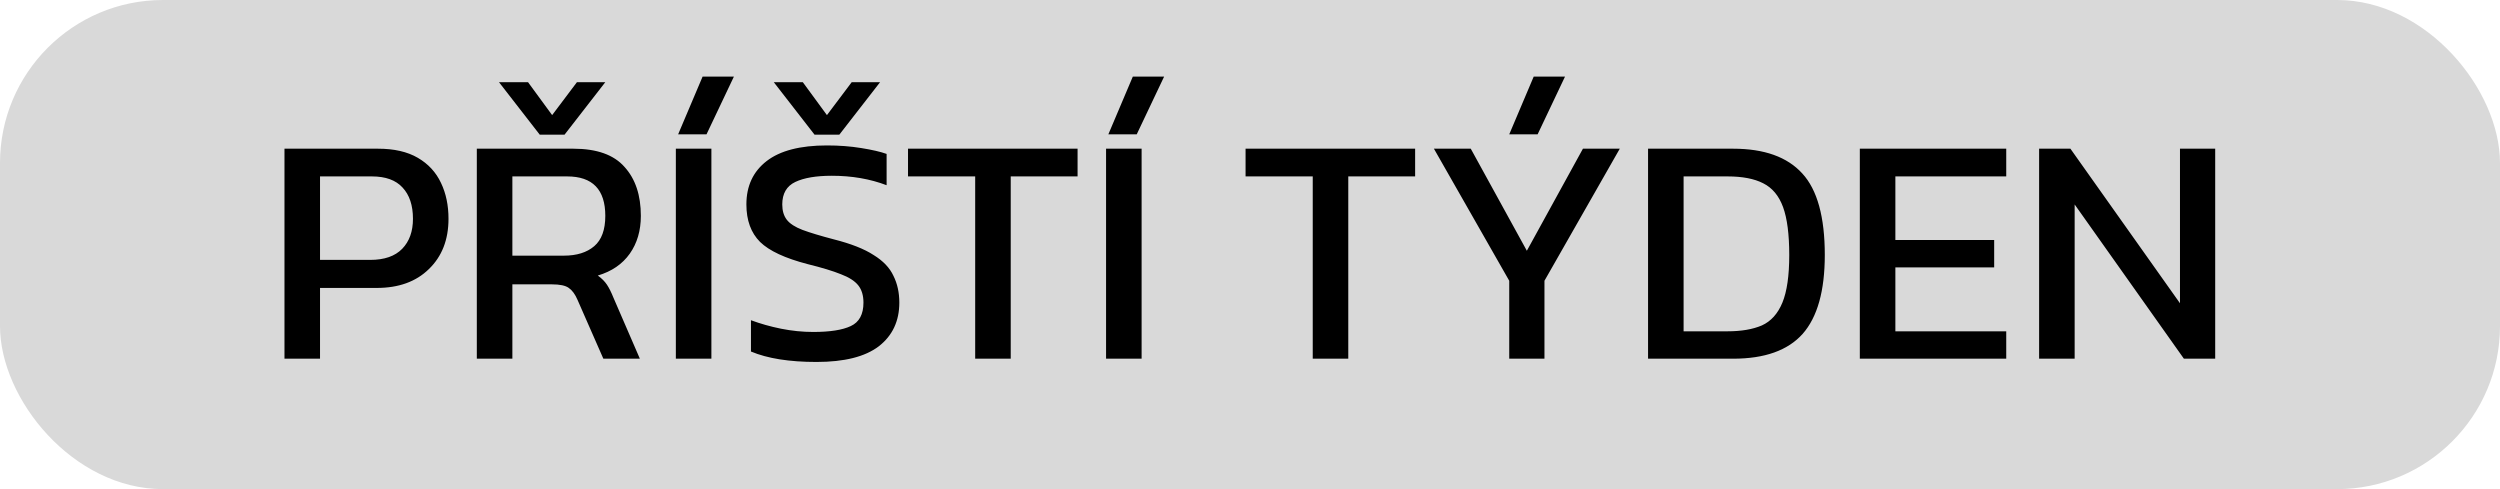 <svg width="230" height="45" viewBox="0 0 230 45" fill="none" xmlns="http://www.w3.org/2000/svg">
<rect width="230" height="45" rx="15" fill="#D9D9D9"/>
<path d="M26.172 33V13.68H34.782C36.262 13.68 37.482 13.96 38.442 14.52C39.402 15.08 40.112 15.85 40.572 16.83C41.032 17.79 41.262 18.89 41.262 20.13C41.262 22.05 40.662 23.59 39.462 24.75C38.282 25.91 36.682 26.49 34.662 26.49H29.442V33H26.172ZM29.442 23.91H34.062C35.362 23.91 36.342 23.57 37.002 22.89C37.662 22.21 37.992 21.29 37.992 20.13C37.992 18.89 37.672 17.93 37.032 17.25C36.412 16.57 35.472 16.23 34.212 16.23H29.442V23.91ZM49.657 12.39L45.907 7.56H48.578L50.797 10.59L53.078 7.56H55.688L51.938 12.39H49.657ZM43.867 33V13.68H52.748C54.907 13.68 56.477 14.24 57.458 15.36C58.458 16.46 58.958 17.96 58.958 19.86C58.958 21.22 58.617 22.38 57.938 23.34C57.258 24.3 56.278 24.97 54.998 25.35C55.358 25.61 55.638 25.89 55.837 26.19C56.038 26.49 56.237 26.89 56.438 27.39L58.867 33H55.508L53.138 27.6C52.917 27.08 52.648 26.71 52.328 26.49C52.028 26.27 51.508 26.16 50.767 26.16H47.138V33H43.867ZM47.138 23.52H51.877C53.057 23.52 53.987 23.23 54.667 22.65C55.347 22.07 55.688 21.14 55.688 19.86C55.688 17.44 54.517 16.23 52.178 16.23H47.138V23.52ZM62.388 12.36L64.638 7.05H67.518L64.998 12.36H62.388ZM62.178 33V13.68H65.448V33H62.178ZM74.938 12.39L71.188 7.56H73.858L76.078 10.59L78.358 7.56H80.968L77.218 12.39H74.938ZM75.118 33.3C72.618 33.3 70.608 32.98 69.088 32.34V29.46C69.948 29.78 70.868 30.04 71.848 30.24C72.848 30.44 73.838 30.54 74.818 30.54C76.358 30.54 77.508 30.36 78.268 30C79.048 29.64 79.438 28.92 79.438 27.84C79.438 27.18 79.278 26.65 78.958 26.25C78.638 25.85 78.108 25.51 77.368 25.23C76.628 24.93 75.608 24.62 74.308 24.3C72.228 23.76 70.768 23.08 69.928 22.26C69.088 21.42 68.668 20.27 68.668 18.81C68.668 17.11 69.288 15.78 70.528 14.82C71.768 13.86 73.618 13.38 76.078 13.38C77.198 13.38 78.248 13.46 79.228 13.62C80.228 13.78 81.008 13.96 81.568 14.16V17.04C80.048 16.46 78.368 16.17 76.528 16.17C75.088 16.17 73.968 16.36 73.168 16.74C72.368 17.12 71.968 17.81 71.968 18.81C71.968 19.39 72.108 19.86 72.388 20.22C72.668 20.58 73.148 20.89 73.828 21.15C74.528 21.41 75.488 21.7 76.708 22.02C78.288 22.42 79.508 22.9 80.368 23.46C81.248 24 81.858 24.64 82.198 25.38C82.558 26.1 82.738 26.92 82.738 27.84C82.738 29.54 82.108 30.88 80.848 31.86C79.588 32.82 77.678 33.3 75.118 33.3ZM89.717 33V16.23H83.537V13.68H99.137V16.23H92.987V33H89.717ZM101.968 12.36L104.218 7.05H107.098L104.578 12.36H101.968ZM101.758 33V13.68H105.028V33H101.758ZM120.772 33V16.23H114.592V13.68H130.192V16.23H124.042V33H120.772ZM138.85 12.36L141.1 7.05H143.98L141.46 12.36H138.85ZM138.85 33V25.83L131.92 13.68H135.31L140.47 23.07L145.63 13.68H149.02L142.09 25.83V33H138.85ZM151.621 33V13.68H159.451C162.311 13.68 164.431 14.44 165.811 15.96C167.191 17.46 167.881 19.96 167.881 23.46C167.881 26.76 167.201 29.18 165.841 30.72C164.481 32.24 162.351 33 159.451 33H151.621ZM154.891 30.48H158.941C160.201 30.48 161.251 30.3 162.091 29.94C162.931 29.56 163.561 28.86 163.981 27.84C164.401 26.82 164.611 25.36 164.611 23.46C164.611 21.56 164.421 20.09 164.041 19.05C163.661 18.01 163.051 17.28 162.211 16.86C161.391 16.44 160.301 16.23 158.941 16.23H154.891V30.48ZM171.104 33V13.68H184.574V16.23H174.374V22.08H183.464V24.6H174.374V30.48H184.574V33H171.104ZM187.598 33V13.68H190.478L200.558 27.9V13.68H203.798V33H200.918L190.868 18.81V33H187.598Z" fill="black"/>
</svg>
